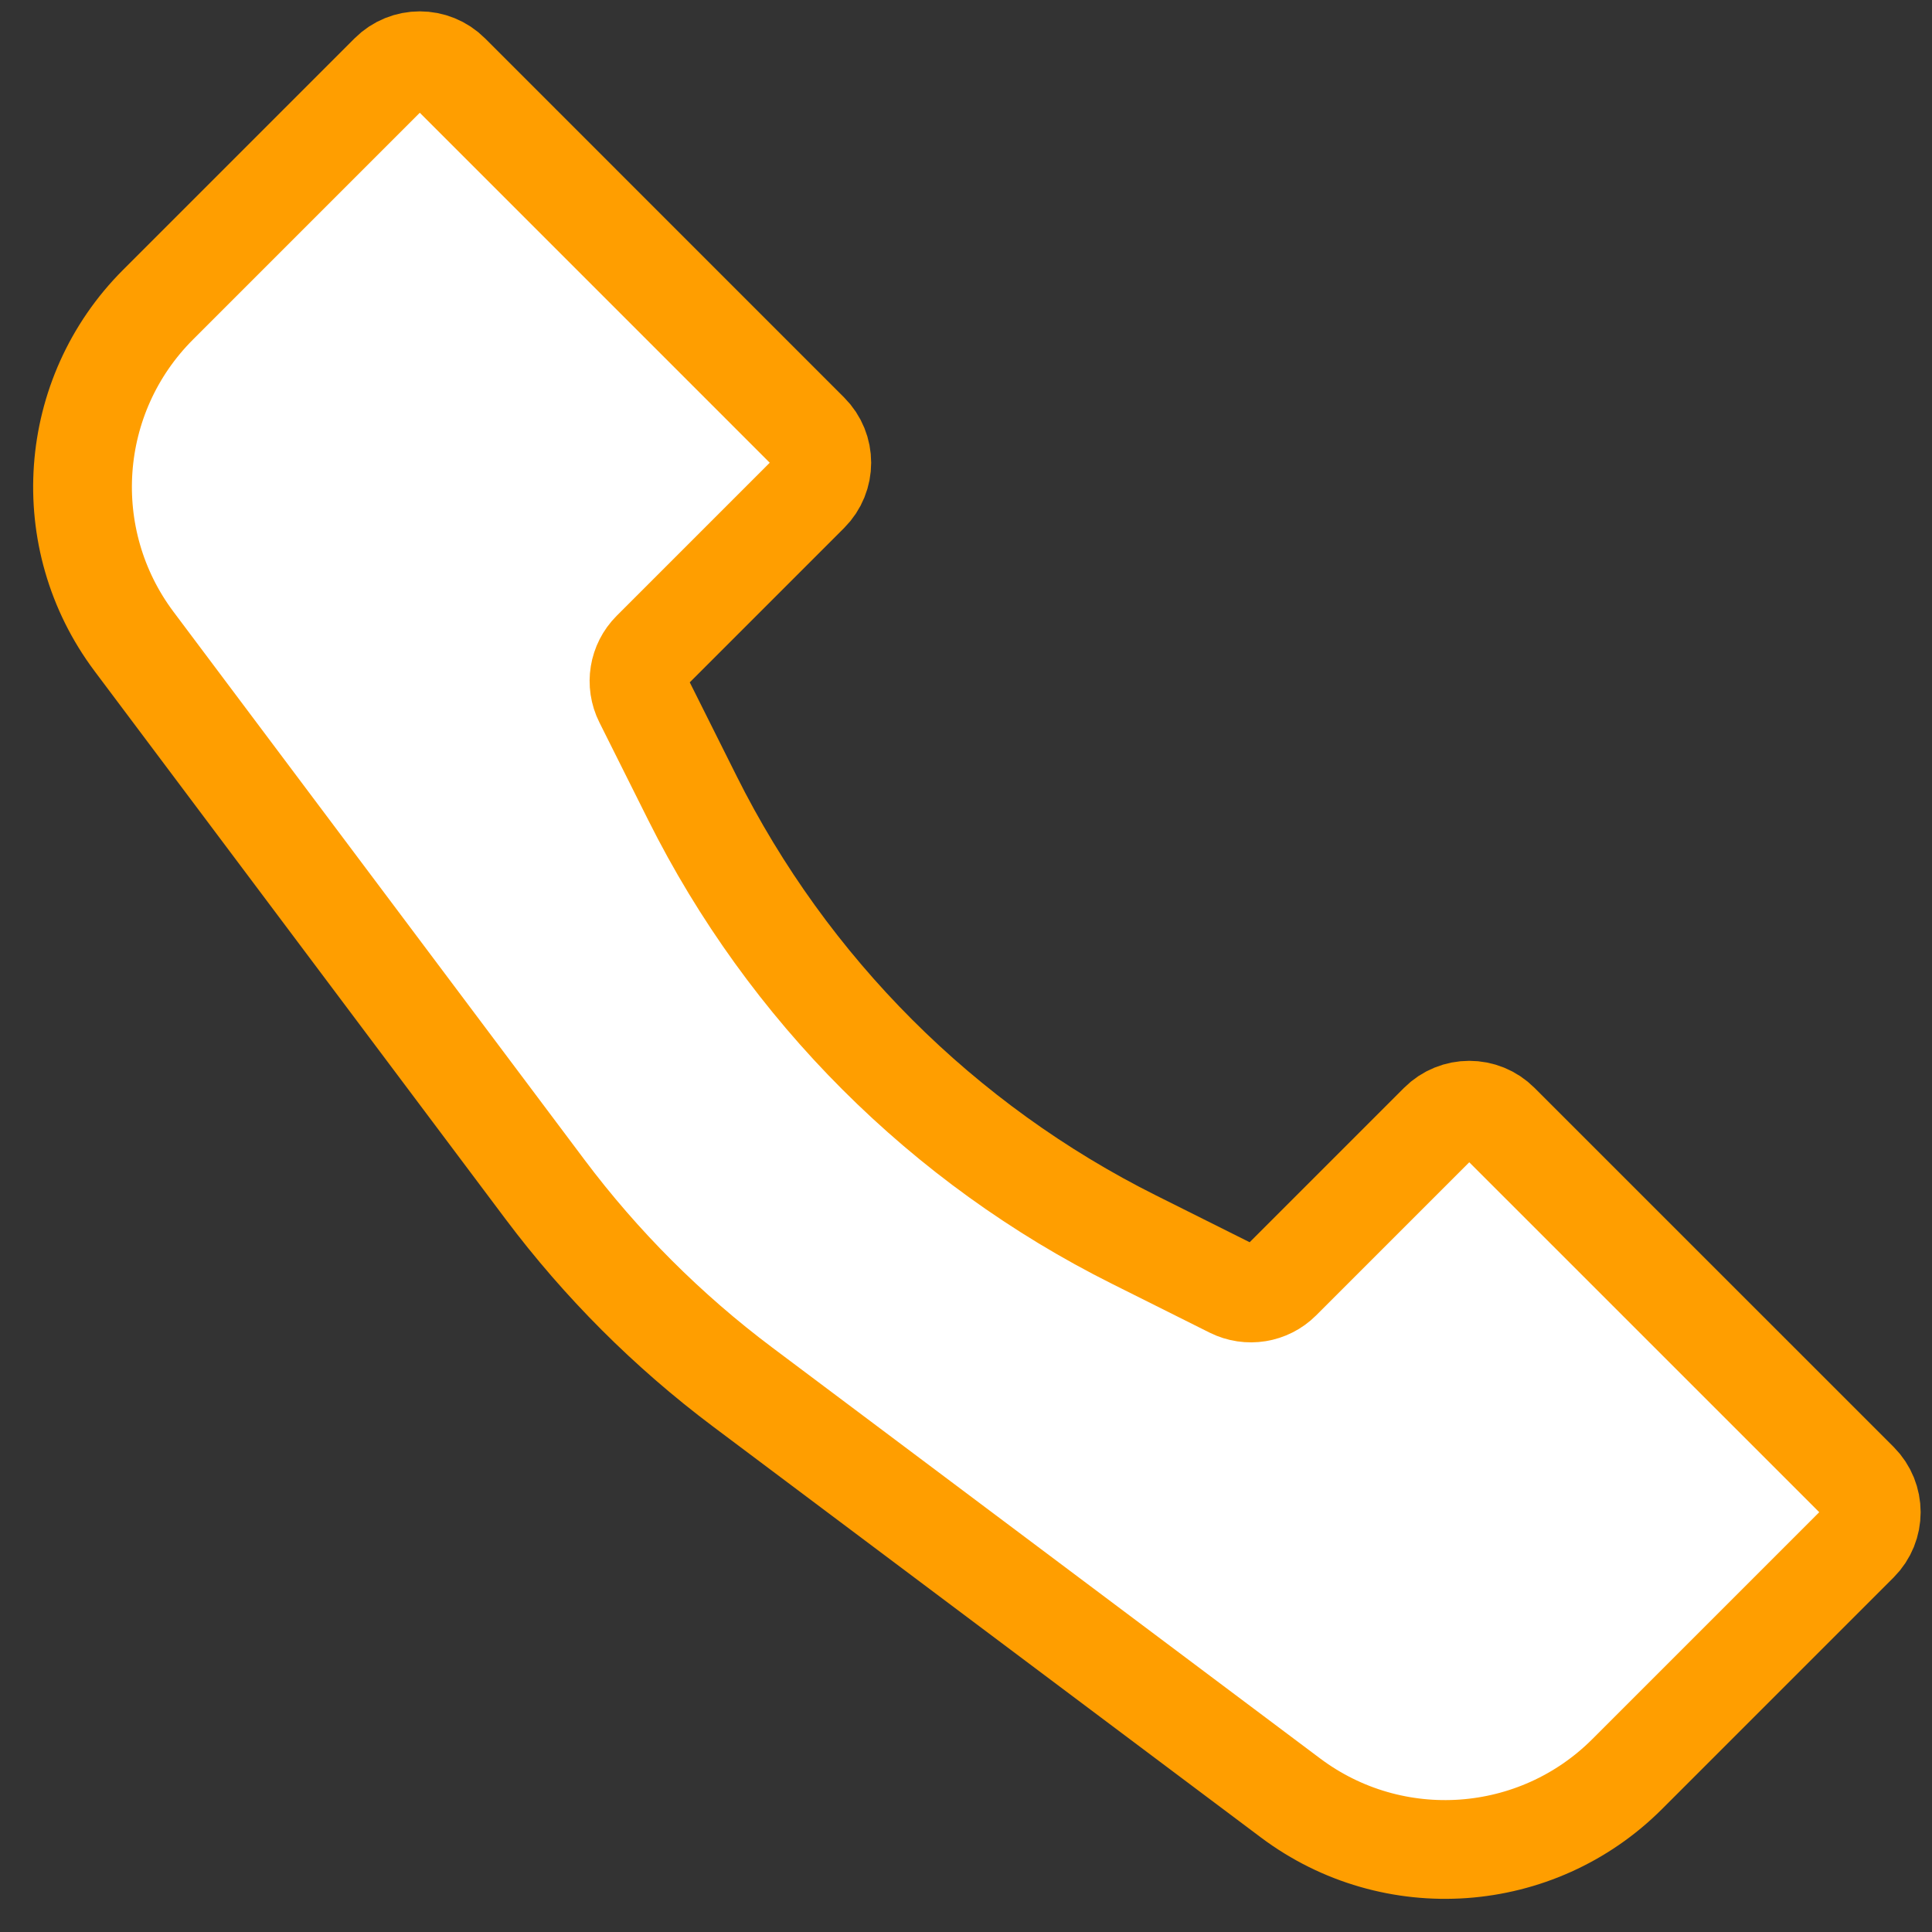 <svg width="45" height="45" viewBox="0 0 45 45" fill="none" xmlns="http://www.w3.org/2000/svg">
<rect x="0" y="0" width="45" height="45" fill="#333333" stroke="none"/>
<path d="M3.68 7.098L9.071 1.707C9.461 1.317 10.094 1.317 10.485 1.707L18.848 10.071C19.239 10.461 19.239 11.094 18.848 11.485L15.176 15.157C14.872 15.461 14.796 15.926 14.989 16.311L16.127 18.587C18.352 23.038 21.962 26.648 26.413 28.873L28.689 30.011C29.074 30.203 29.539 30.128 29.843 29.824L33.515 26.152C33.906 25.761 34.539 25.761 34.929 26.152L43.293 34.515C43.683 34.906 43.683 35.539 43.293 35.929L37.902 41.32C35.791 43.432 32.448 43.669 30.059 41.878L17.295 32.305C15.552 30.997 14.003 29.448 12.695 27.705L3.122 14.941C1.331 12.552 1.568 9.21 3.68 7.098Z" fill="white" stroke="#FF9E00" stroke-width="2.3"/>
</svg>
